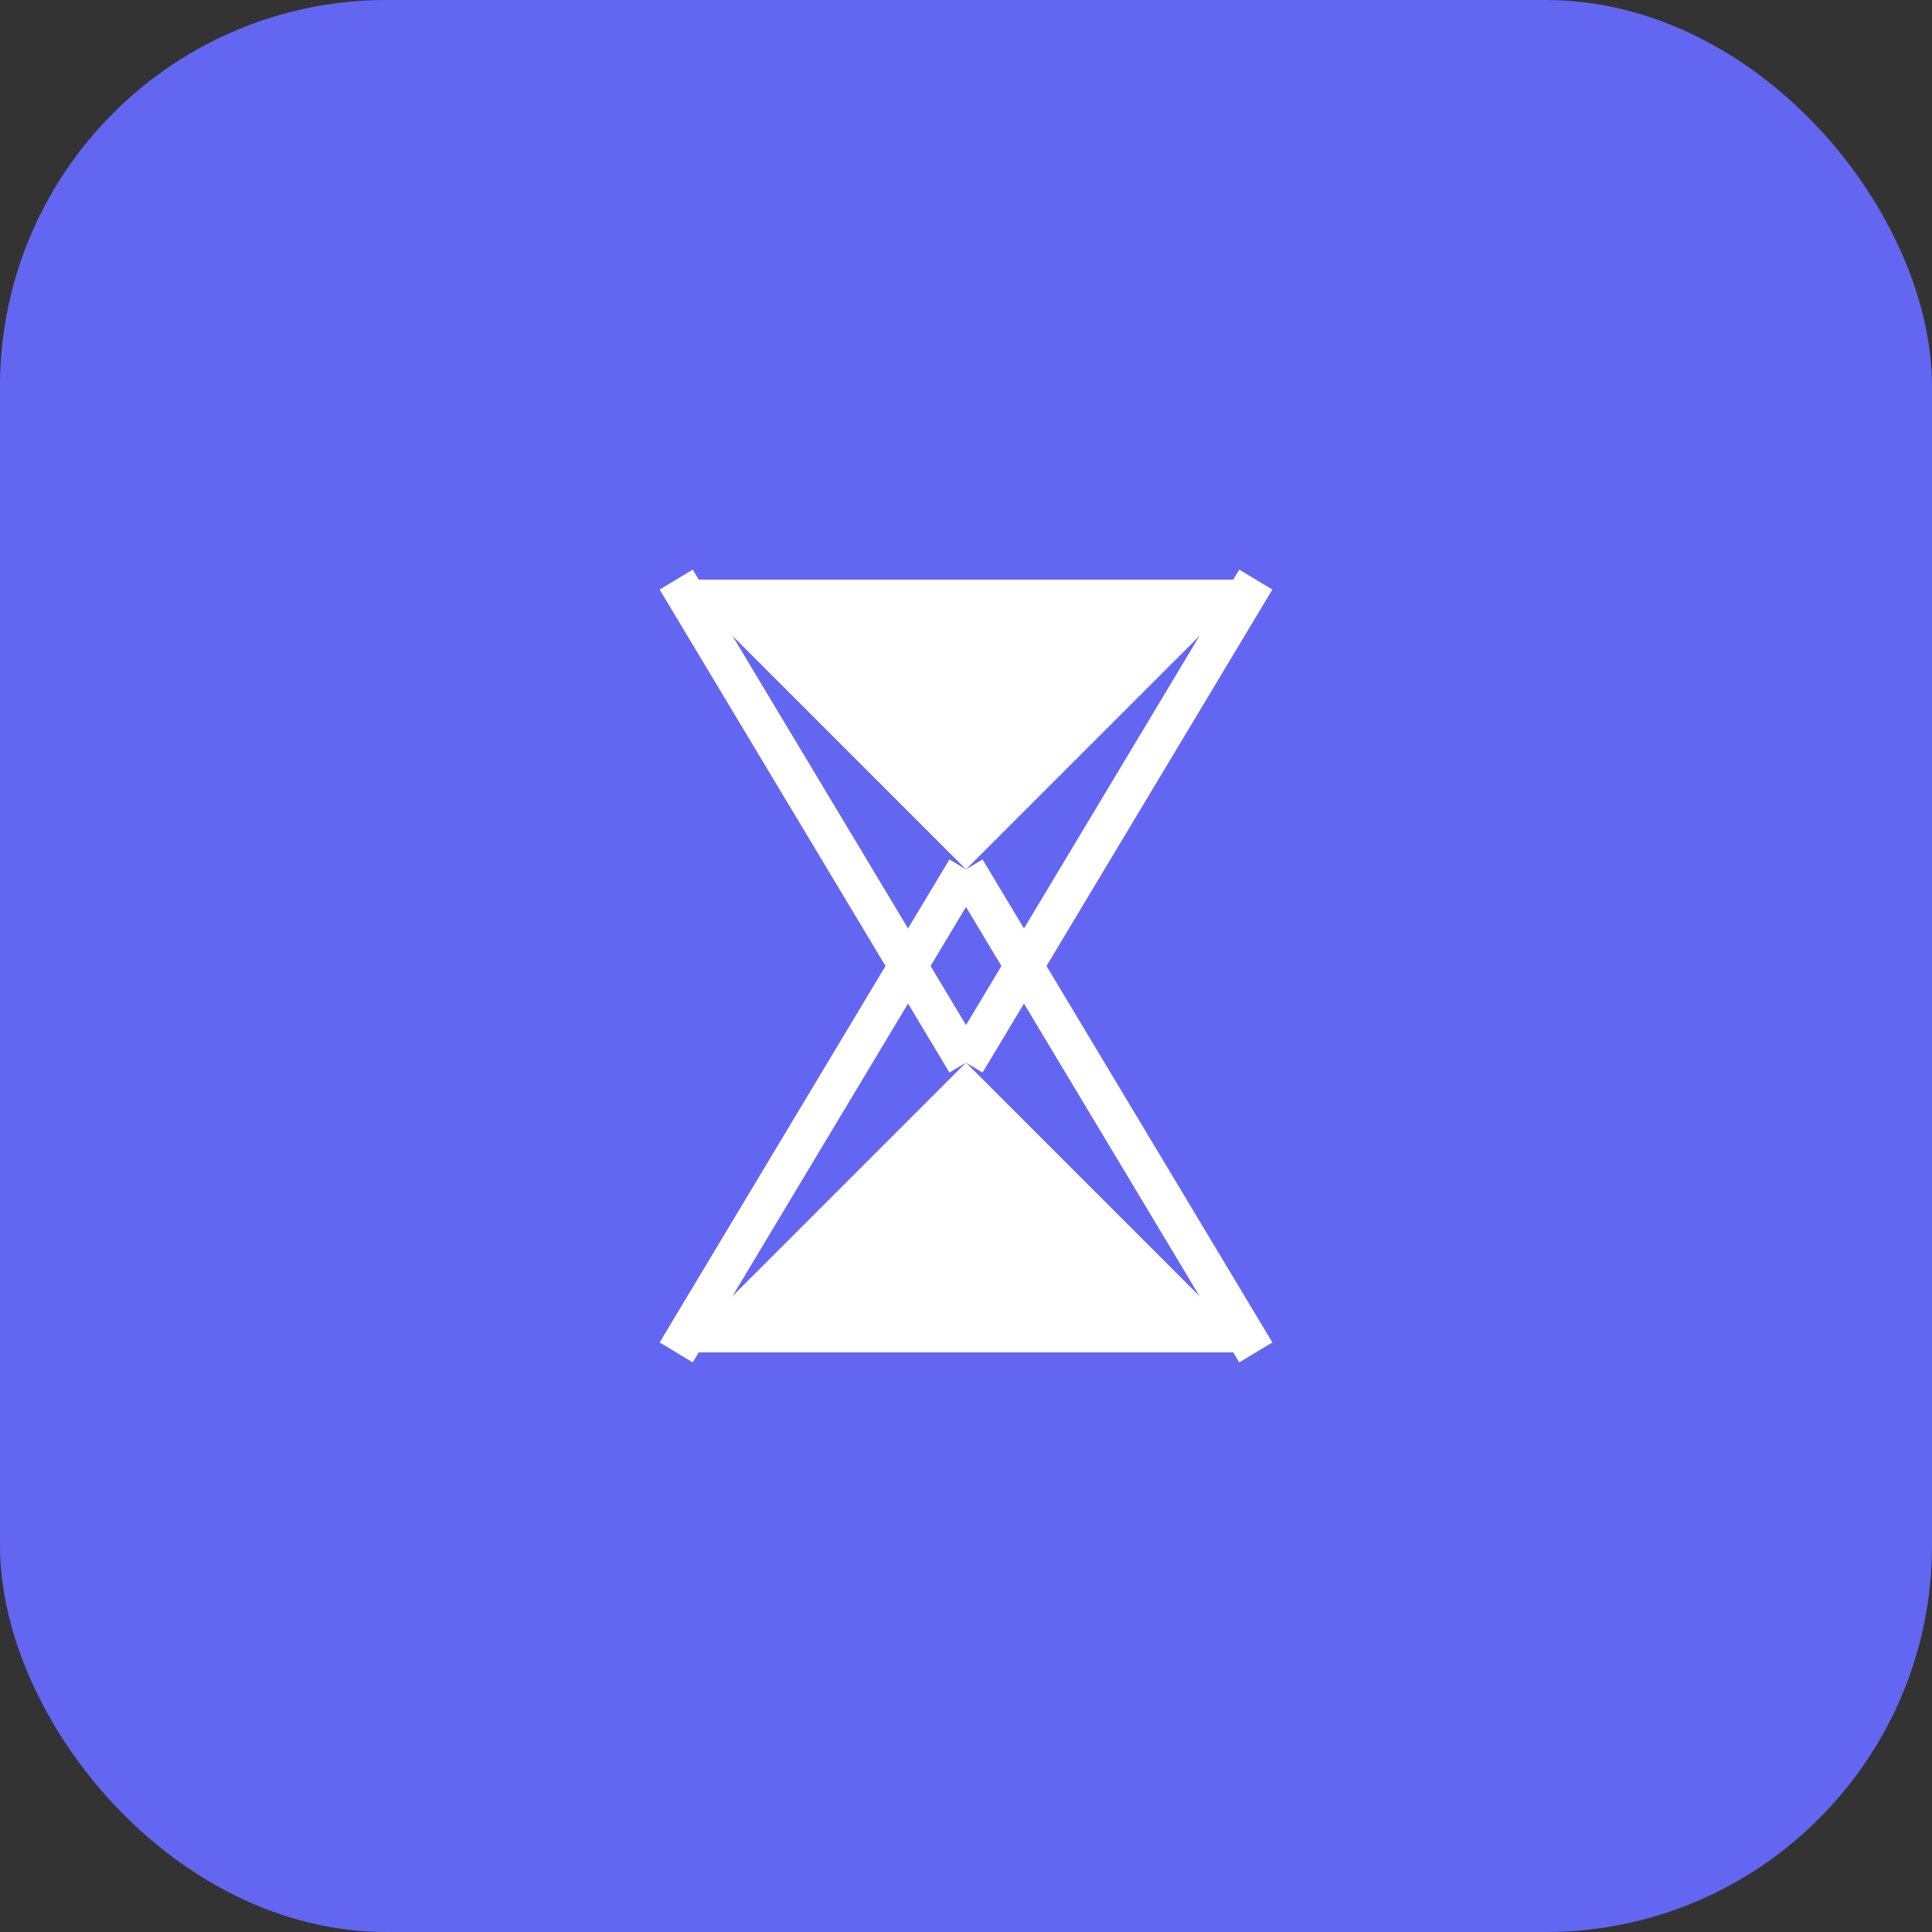 <svg xmlns="http://www.w3.org/2000/svg" viewBox="0 0 100 100" width="200" height="200">
  <rect x="0" y="0" width="100" height="100" fill="#333333" stroke="none"/>
  <defs>
    <style>
      .blue-bg { fill: #6366F1; }
      .white-icon { fill: #FFFFFF; }
    </style>
  </defs>
  
  <!-- Blue rounded background -->
  <rect class="blue-bg" width="100" height="100" rx="20" ry="20"/>
  
  <!-- White hourglass/X icon -->
  <g transform="translate(50, 50)" class="white-icon">
    <!-- Top triangle -->
    <path d="M-15,-20 L15,-20 L0,-5 Z"/>
    <!-- Bottom triangle -->
    <path d="M-15,20 L15,20 L0,5 Z"/>
    <!-- Center connecting lines -->
    <path d="M-15,-20 L0,5 M15,-20 L0,5 M-15,20 L0,-5 M15,20 L0,-5" stroke="#FFFFFF" stroke-width="2" fill="none"/>
  </g>
</svg>